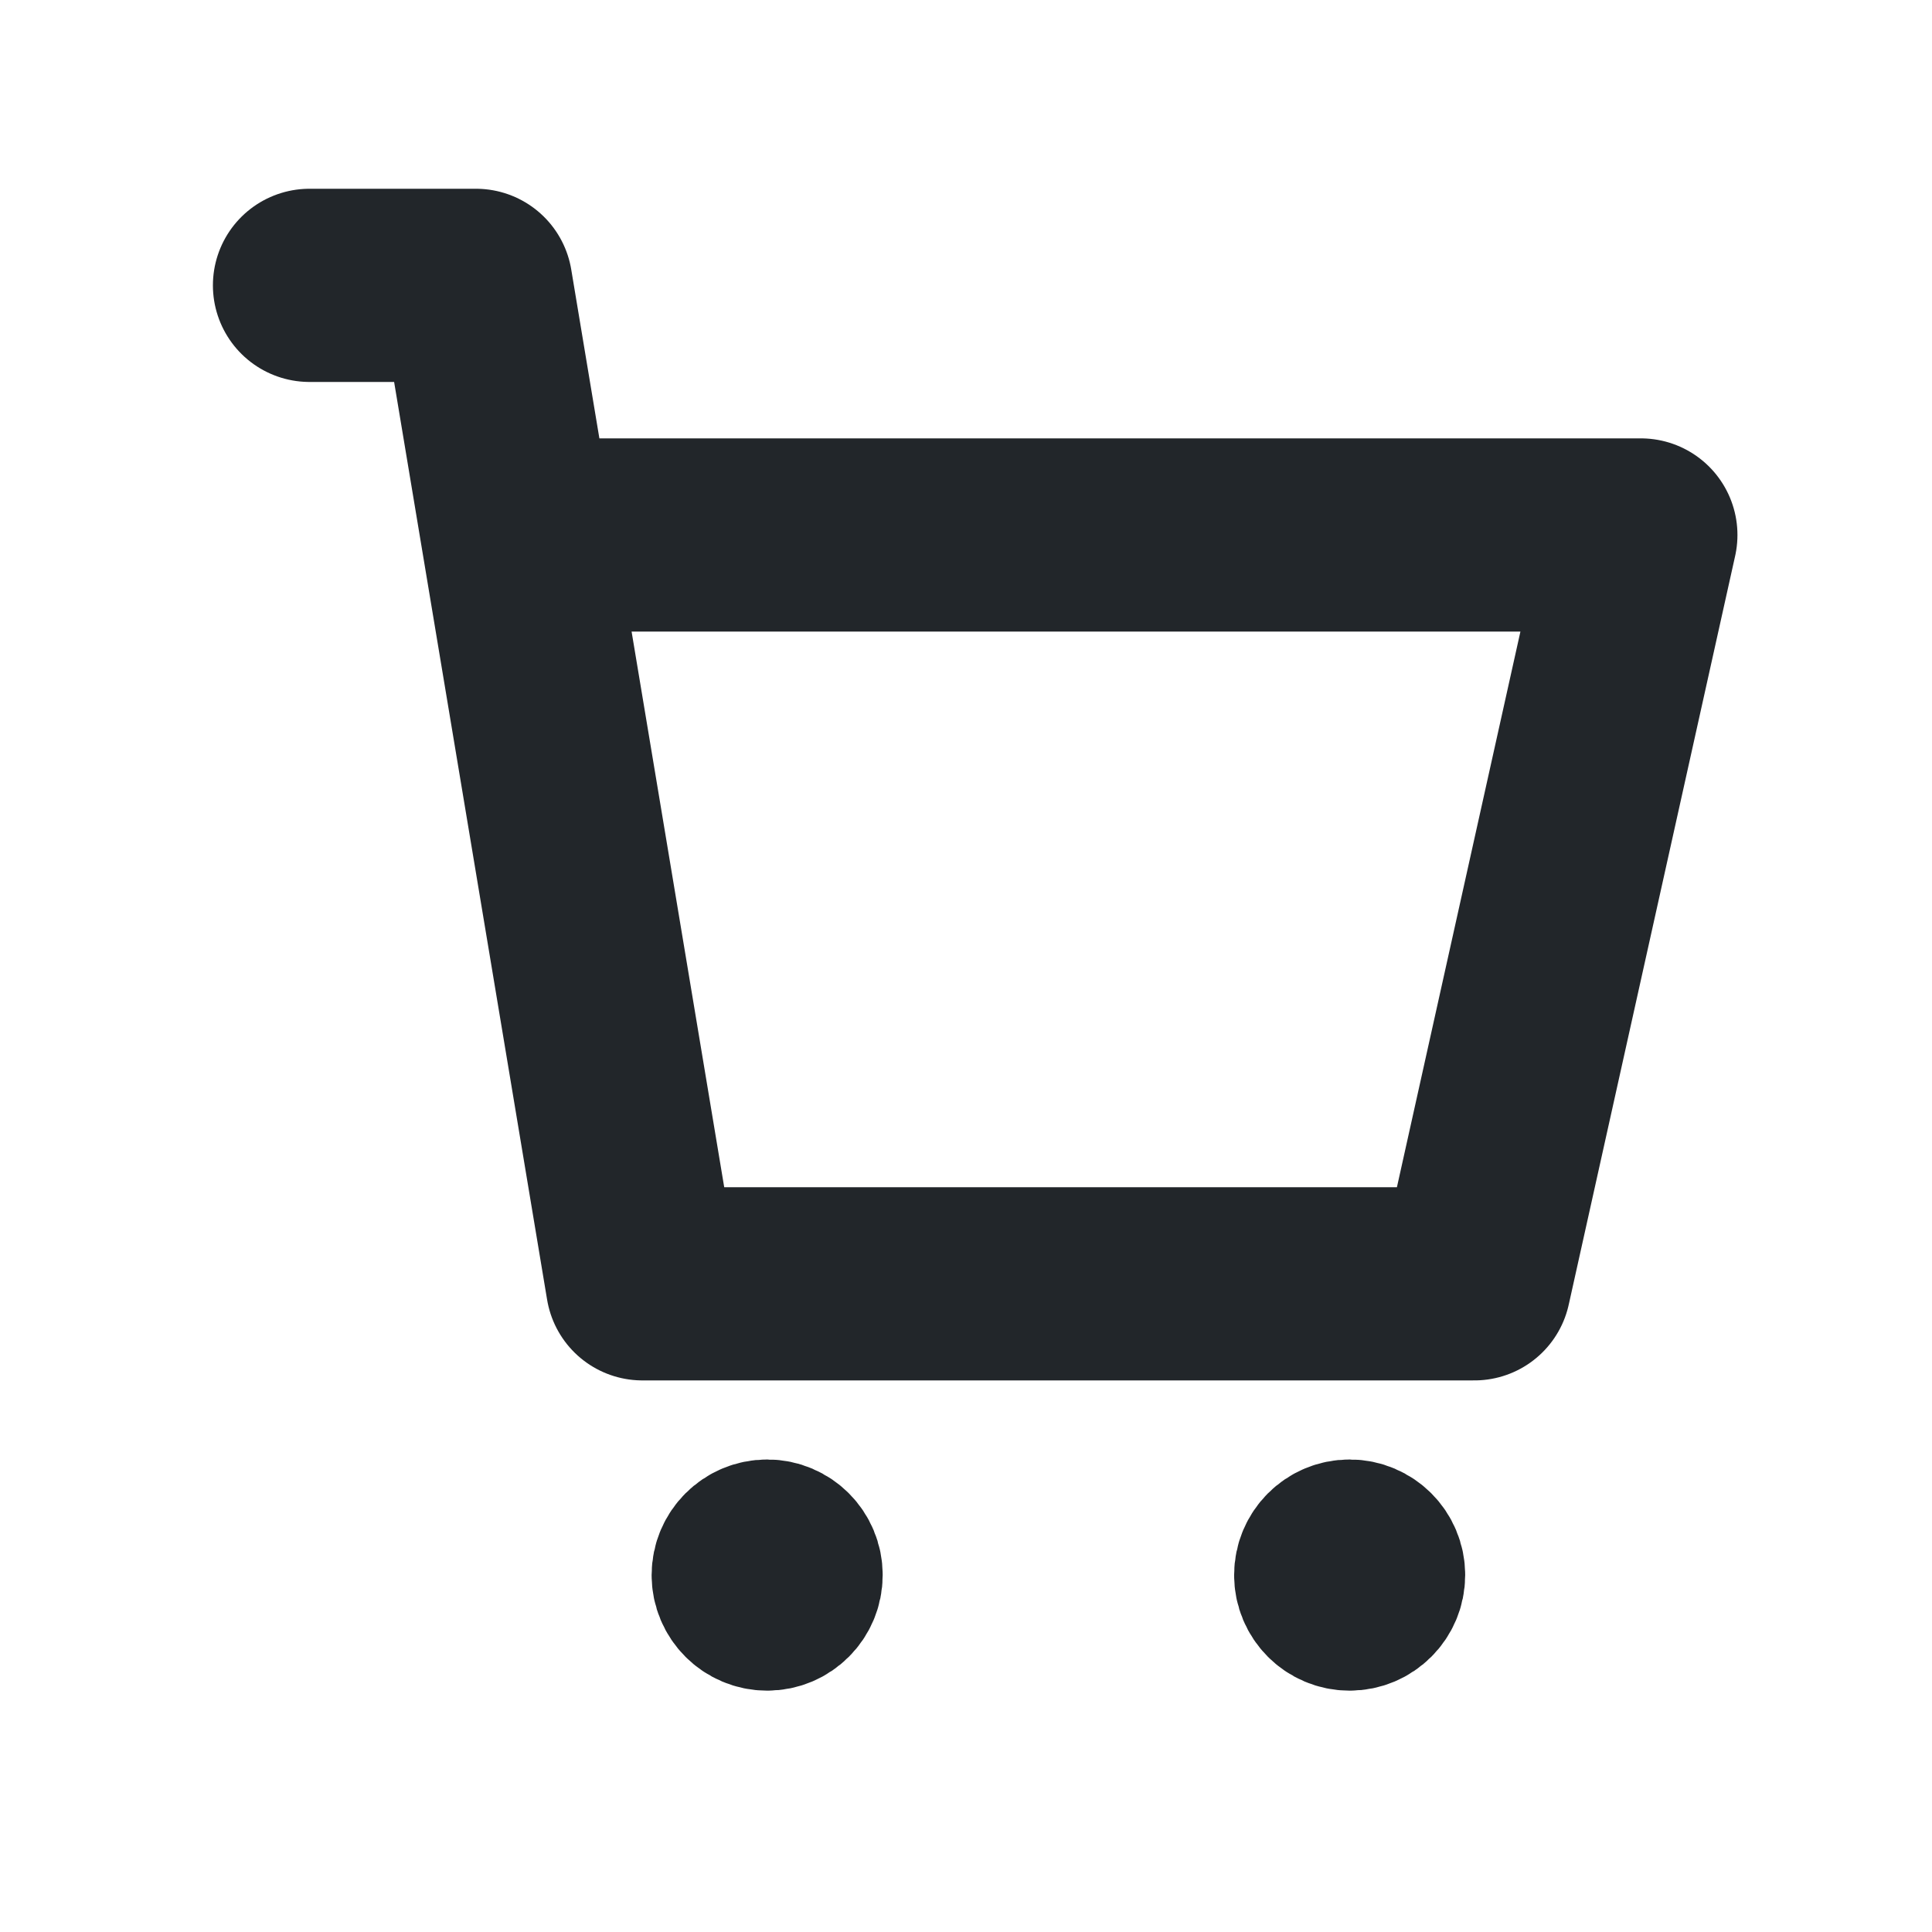 <svg xmlns="http://www.w3.org/2000/svg" width="20" height="20" viewBox="0 0 20 20" fill="none">
    <path d="M7.942 16.736C8.18 16.736 8.372 16.543 8.372 16.305C8.372 16.067 8.18 15.874 7.942 15.874C7.704 15.874 7.511 16.067 7.511 16.305C7.511 16.543 7.704 16.736 7.942 16.736Z" fill="#22262A" stroke="#22262A" stroke-width="1.531" stroke-miterlimit="10" stroke-linecap="round" stroke-linejoin="round"/>
    <path d="M13.971 16.736C14.209 16.736 14.402 16.543 14.402 16.305C14.402 16.067 14.209 15.874 13.971 15.874C13.733 15.874 13.541 16.067 13.541 16.305C13.541 16.543 13.733 16.736 13.971 16.736Z" fill="#22262A" stroke="#22262A" stroke-width="1.531" stroke-miterlimit="10" stroke-linecap="round" stroke-linejoin="round"/>
    <path d="M3.204 2.954H4.927L6.65 13.29H15.263L16.986 5.538H5.788" stroke="#22262A" stroke-width="2" stroke-linecap="round" stroke-linejoin="round"/>
</svg>

